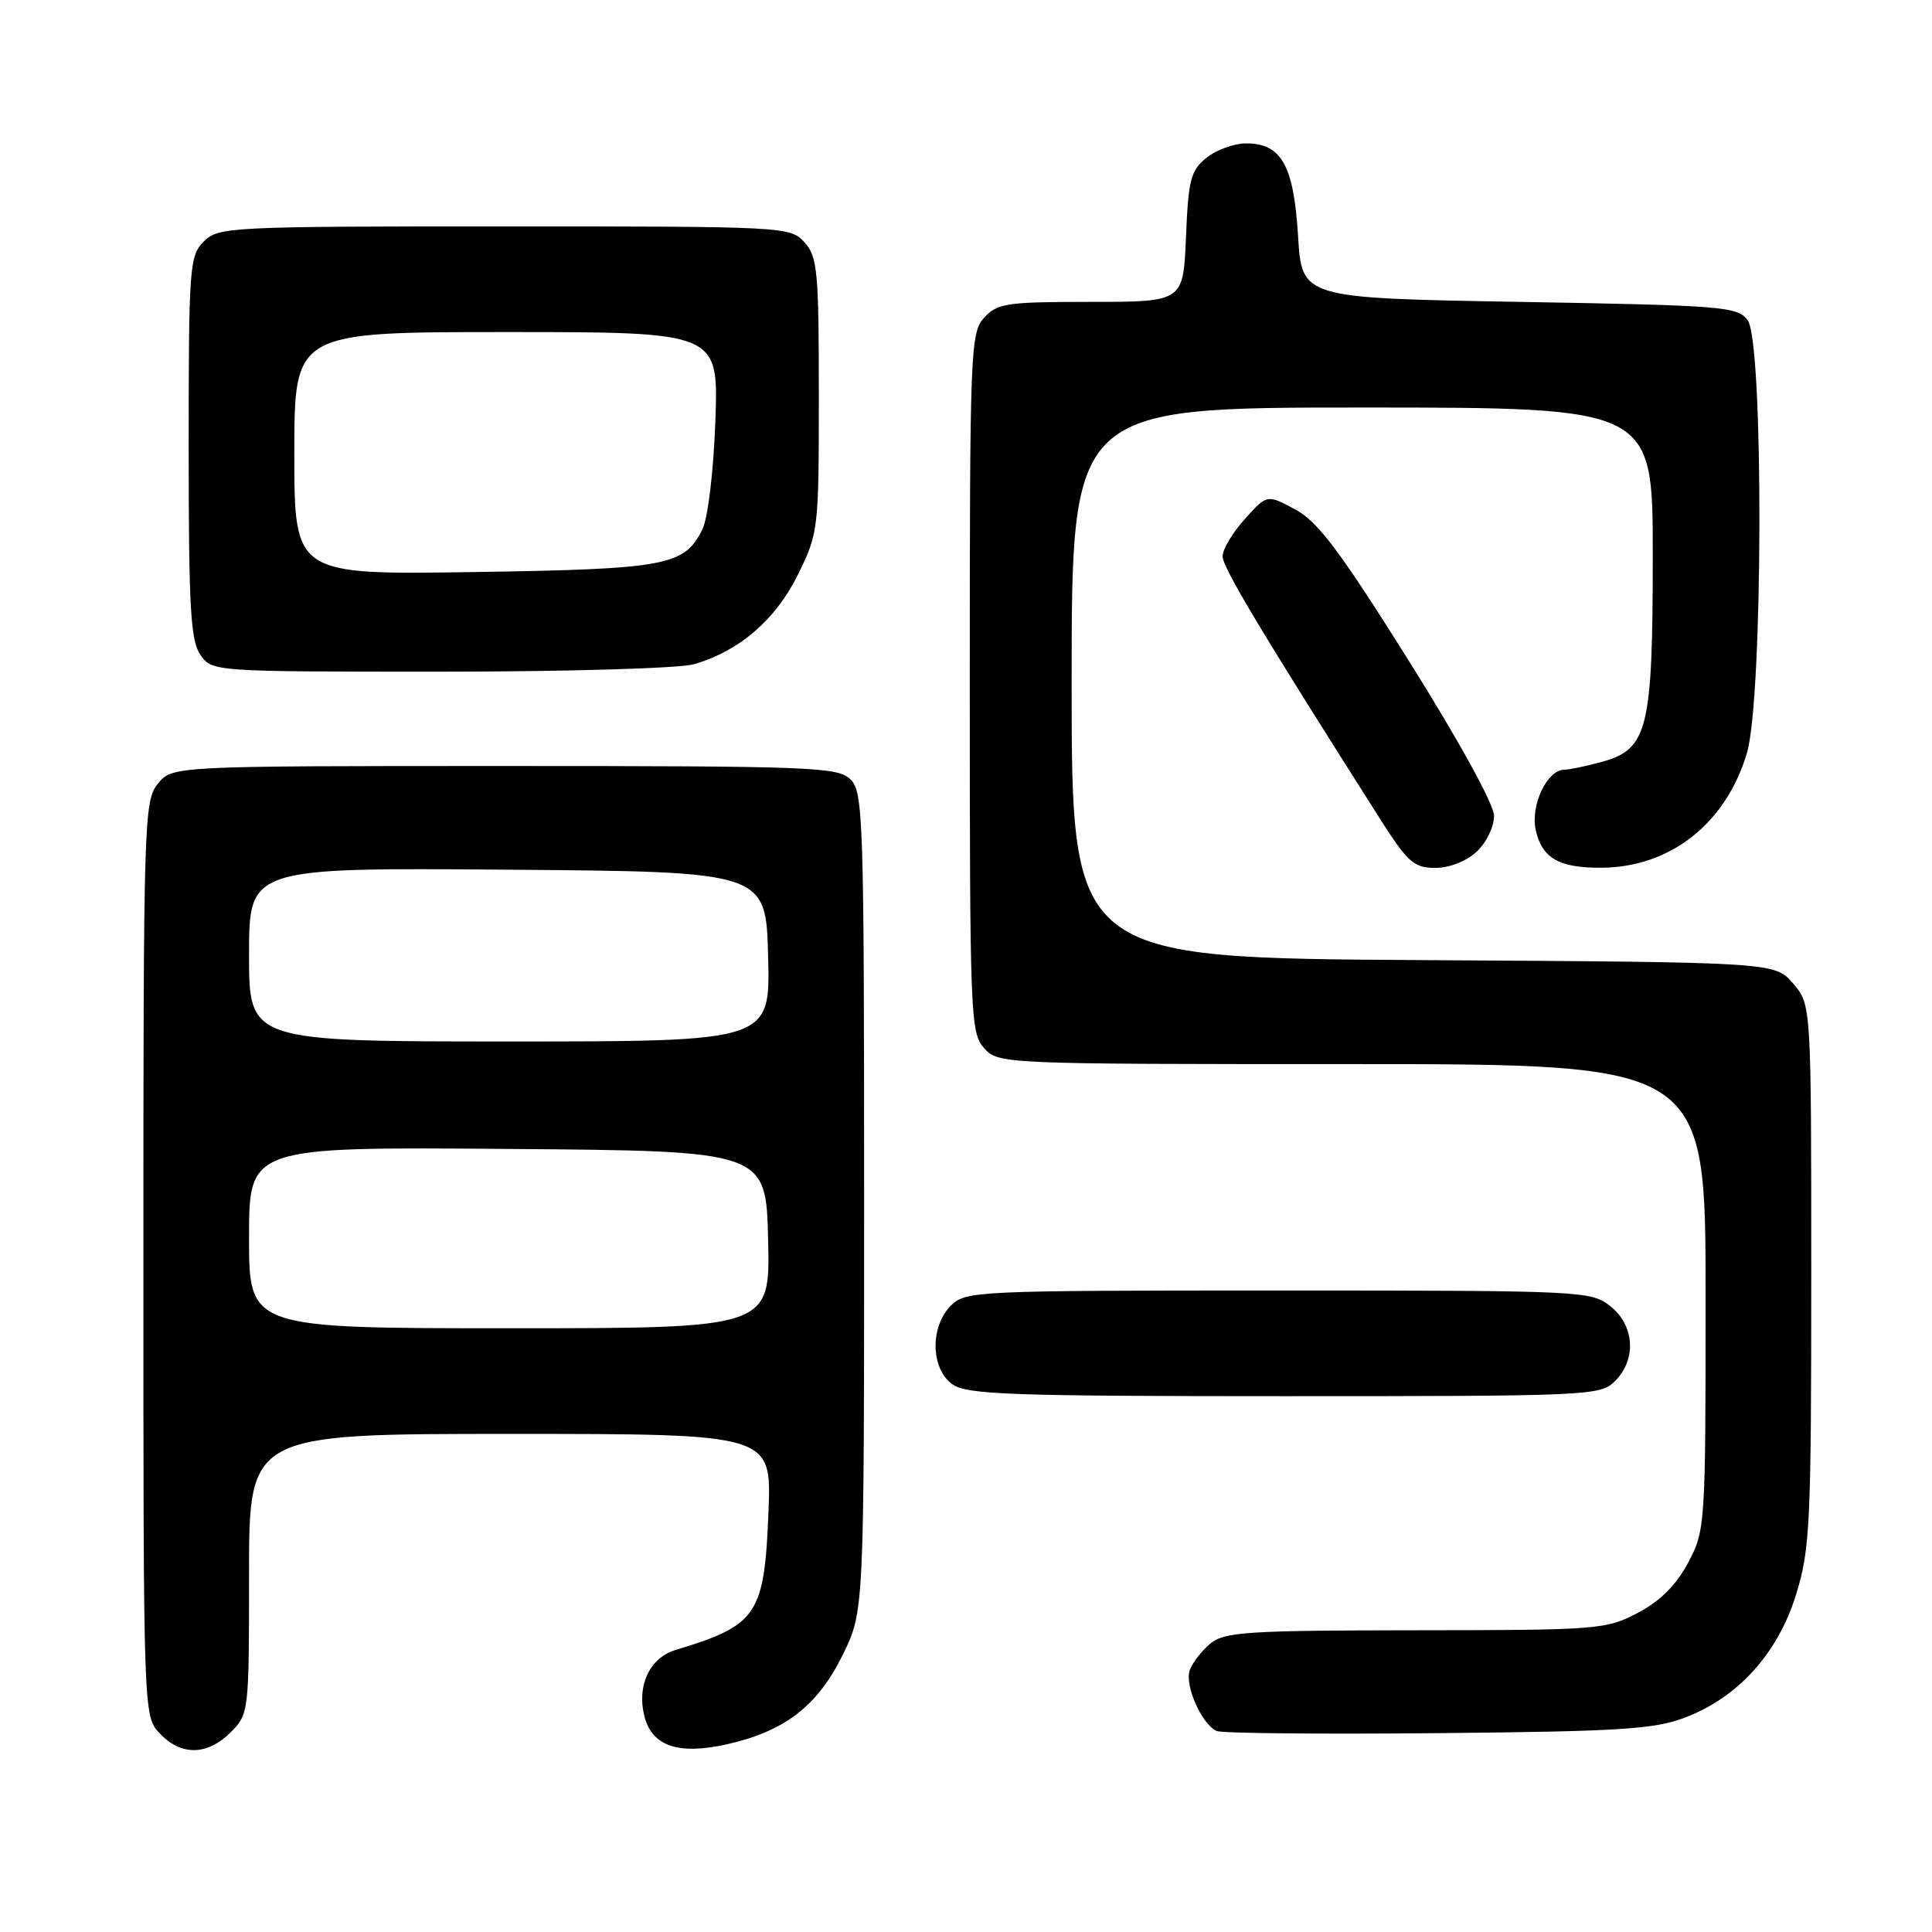 <?xml version="1.0" encoding="UTF-8" standalone="no"?>
<!DOCTYPE svg PUBLIC "-//W3C//DTD SVG 1.1//EN" "http://www.w3.org/Graphics/SVG/1.1/DTD/svg11.dtd" >
<svg xmlns="http://www.w3.org/2000/svg" xmlns:xlink="http://www.w3.org/1999/xlink" version="1.1" viewBox="0 0 256 256">
 <g >
 <path fill="currentColor"
d=" M 30.55 229.55 C 32.98 227.12 33.00 226.90 33.00 208.55 C 33.00 190.00 33.00 190.00 67.61 190.00 C 102.23 190.00 102.23 190.00 101.83 200.25 C 101.29 214.00 100.39 215.34 89.52 218.63 C 86.09 219.67 84.36 223.33 85.38 227.39 C 86.38 231.38 89.88 232.57 96.31 231.13 C 103.98 229.41 108.34 226.05 111.67 219.27 C 114.50 213.50 114.50 213.50 114.50 159.29 C 114.50 108.57 114.38 104.96 112.71 103.29 C 111.05 101.63 107.84 101.50 66.88 101.50 C 22.82 101.50 22.82 101.50 20.91 103.86 C 19.08 106.13 19.00 108.64 19.00 166.80 C 19.00 227.37 19.00 227.37 21.17 229.69 C 23.99 232.68 27.46 232.63 30.55 229.55 Z  M 223.21 227.61 C 230.28 224.95 235.58 219.09 237.99 211.28 C 239.84 205.30 240.00 202.00 240.00 168.95 C 240.00 133.11 240.00 133.11 237.59 130.31 C 235.17 127.50 235.17 127.50 188.59 127.22 C 142.00 126.94 142.00 126.94 142.00 90.47 C 142.00 54.00 142.00 54.00 180.50 54.00 C 219.00 54.00 219.00 54.00 219.00 73.53 C 219.00 96.59 218.35 99.25 212.33 100.93 C 210.22 101.51 207.95 101.99 207.27 101.99 C 205.00 102.00 202.78 106.70 203.49 109.97 C 204.32 113.71 206.56 115.01 212.18 114.98 C 221.33 114.93 228.70 109.12 231.48 99.77 C 233.62 92.53 233.71 45.36 231.58 42.44 C 230.25 40.62 228.40 40.47 201.33 40.00 C 172.50 39.50 172.50 39.50 172.00 31.27 C 171.43 21.91 169.80 19.00 165.12 19.00 C 163.53 19.00 161.16 19.86 159.86 20.91 C 157.77 22.60 157.46 23.82 157.15 31.41 C 156.79 40.00 156.79 40.00 144.55 40.00 C 133.38 40.00 132.14 40.18 130.40 42.10 C 128.59 44.11 128.50 46.38 128.50 90.50 C 128.50 134.62 128.59 136.89 130.40 138.89 C 132.29 140.98 132.80 141.00 179.15 141.00 C 226.00 141.00 226.00 141.00 226.00 171.84 C 226.00 202.11 225.96 202.77 223.70 207.04 C 222.12 210.02 220.02 212.12 217.04 213.70 C 212.83 215.92 211.84 216.00 187.59 216.02 C 165.32 216.04 162.26 216.24 160.39 217.77 C 159.24 218.72 158.00 220.32 157.65 221.31 C 156.94 223.33 159.25 228.51 161.23 229.37 C 161.93 229.67 175.10 229.80 190.50 229.65 C 214.48 229.43 219.18 229.14 223.21 227.61 Z  M 214.00 183.00 C 216.88 180.12 216.59 175.61 213.37 173.07 C 210.80 171.05 209.70 171.00 169.37 171.00 C 129.33 171.00 127.94 171.06 126.00 173.00 C 123.20 175.80 123.32 181.41 126.22 183.44 C 128.15 184.79 134.03 185.00 170.22 185.00 C 210.67 185.00 212.06 184.94 214.00 183.00 Z  M 195.69 112.83 C 196.97 111.62 197.99 109.51 197.97 108.08 C 197.95 106.56 193.27 98.07 186.64 87.50 C 177.51 72.95 174.63 69.12 171.62 67.50 C 167.89 65.50 167.89 65.50 164.95 68.77 C 163.33 70.56 162.00 72.79 162.00 73.71 C 162.00 75.19 167.00 83.53 182.70 108.25 C 186.53 114.28 187.33 115.00 190.18 115.00 C 192.08 115.00 194.31 114.12 195.69 112.83 Z  M 91.92 88.02 C 97.94 86.30 102.80 82.11 105.74 76.12 C 108.45 70.61 108.50 70.14 108.50 52.36 C 108.50 35.93 108.32 34.02 106.60 32.11 C 104.72 30.03 104.08 30.00 66.85 30.00 C 30.33 30.00 28.93 30.07 27.00 32.00 C 25.11 33.89 25.00 35.33 25.00 59.28 C 25.00 80.54 25.25 84.91 26.56 86.78 C 28.11 88.99 28.24 89.00 58.31 89.00 C 74.98 89.00 90.04 88.56 91.92 88.02 Z  M 33.00 163.99 C 33.00 151.97 33.00 151.97 67.25 152.24 C 101.50 152.50 101.50 152.50 101.78 164.25 C 102.06 176.00 102.06 176.00 67.53 176.00 C 33.00 176.00 33.00 176.00 33.00 163.99 Z  M 33.00 126.49 C 33.00 114.97 33.00 114.97 67.25 115.24 C 101.50 115.50 101.50 115.50 101.78 126.75 C 102.07 138.00 102.07 138.00 67.53 138.00 C 33.00 138.00 33.00 138.00 33.00 126.49 Z  M 39.00 60.08 C 39.00 44.00 39.00 44.00 67.11 44.00 C 95.21 44.00 95.21 44.00 94.79 55.75 C 94.55 62.46 93.81 68.63 93.07 70.14 C 90.70 74.97 88.34 75.41 62.75 75.80 C 39.00 76.16 39.00 76.16 39.00 60.08 Z "/>
</g>
</svg>